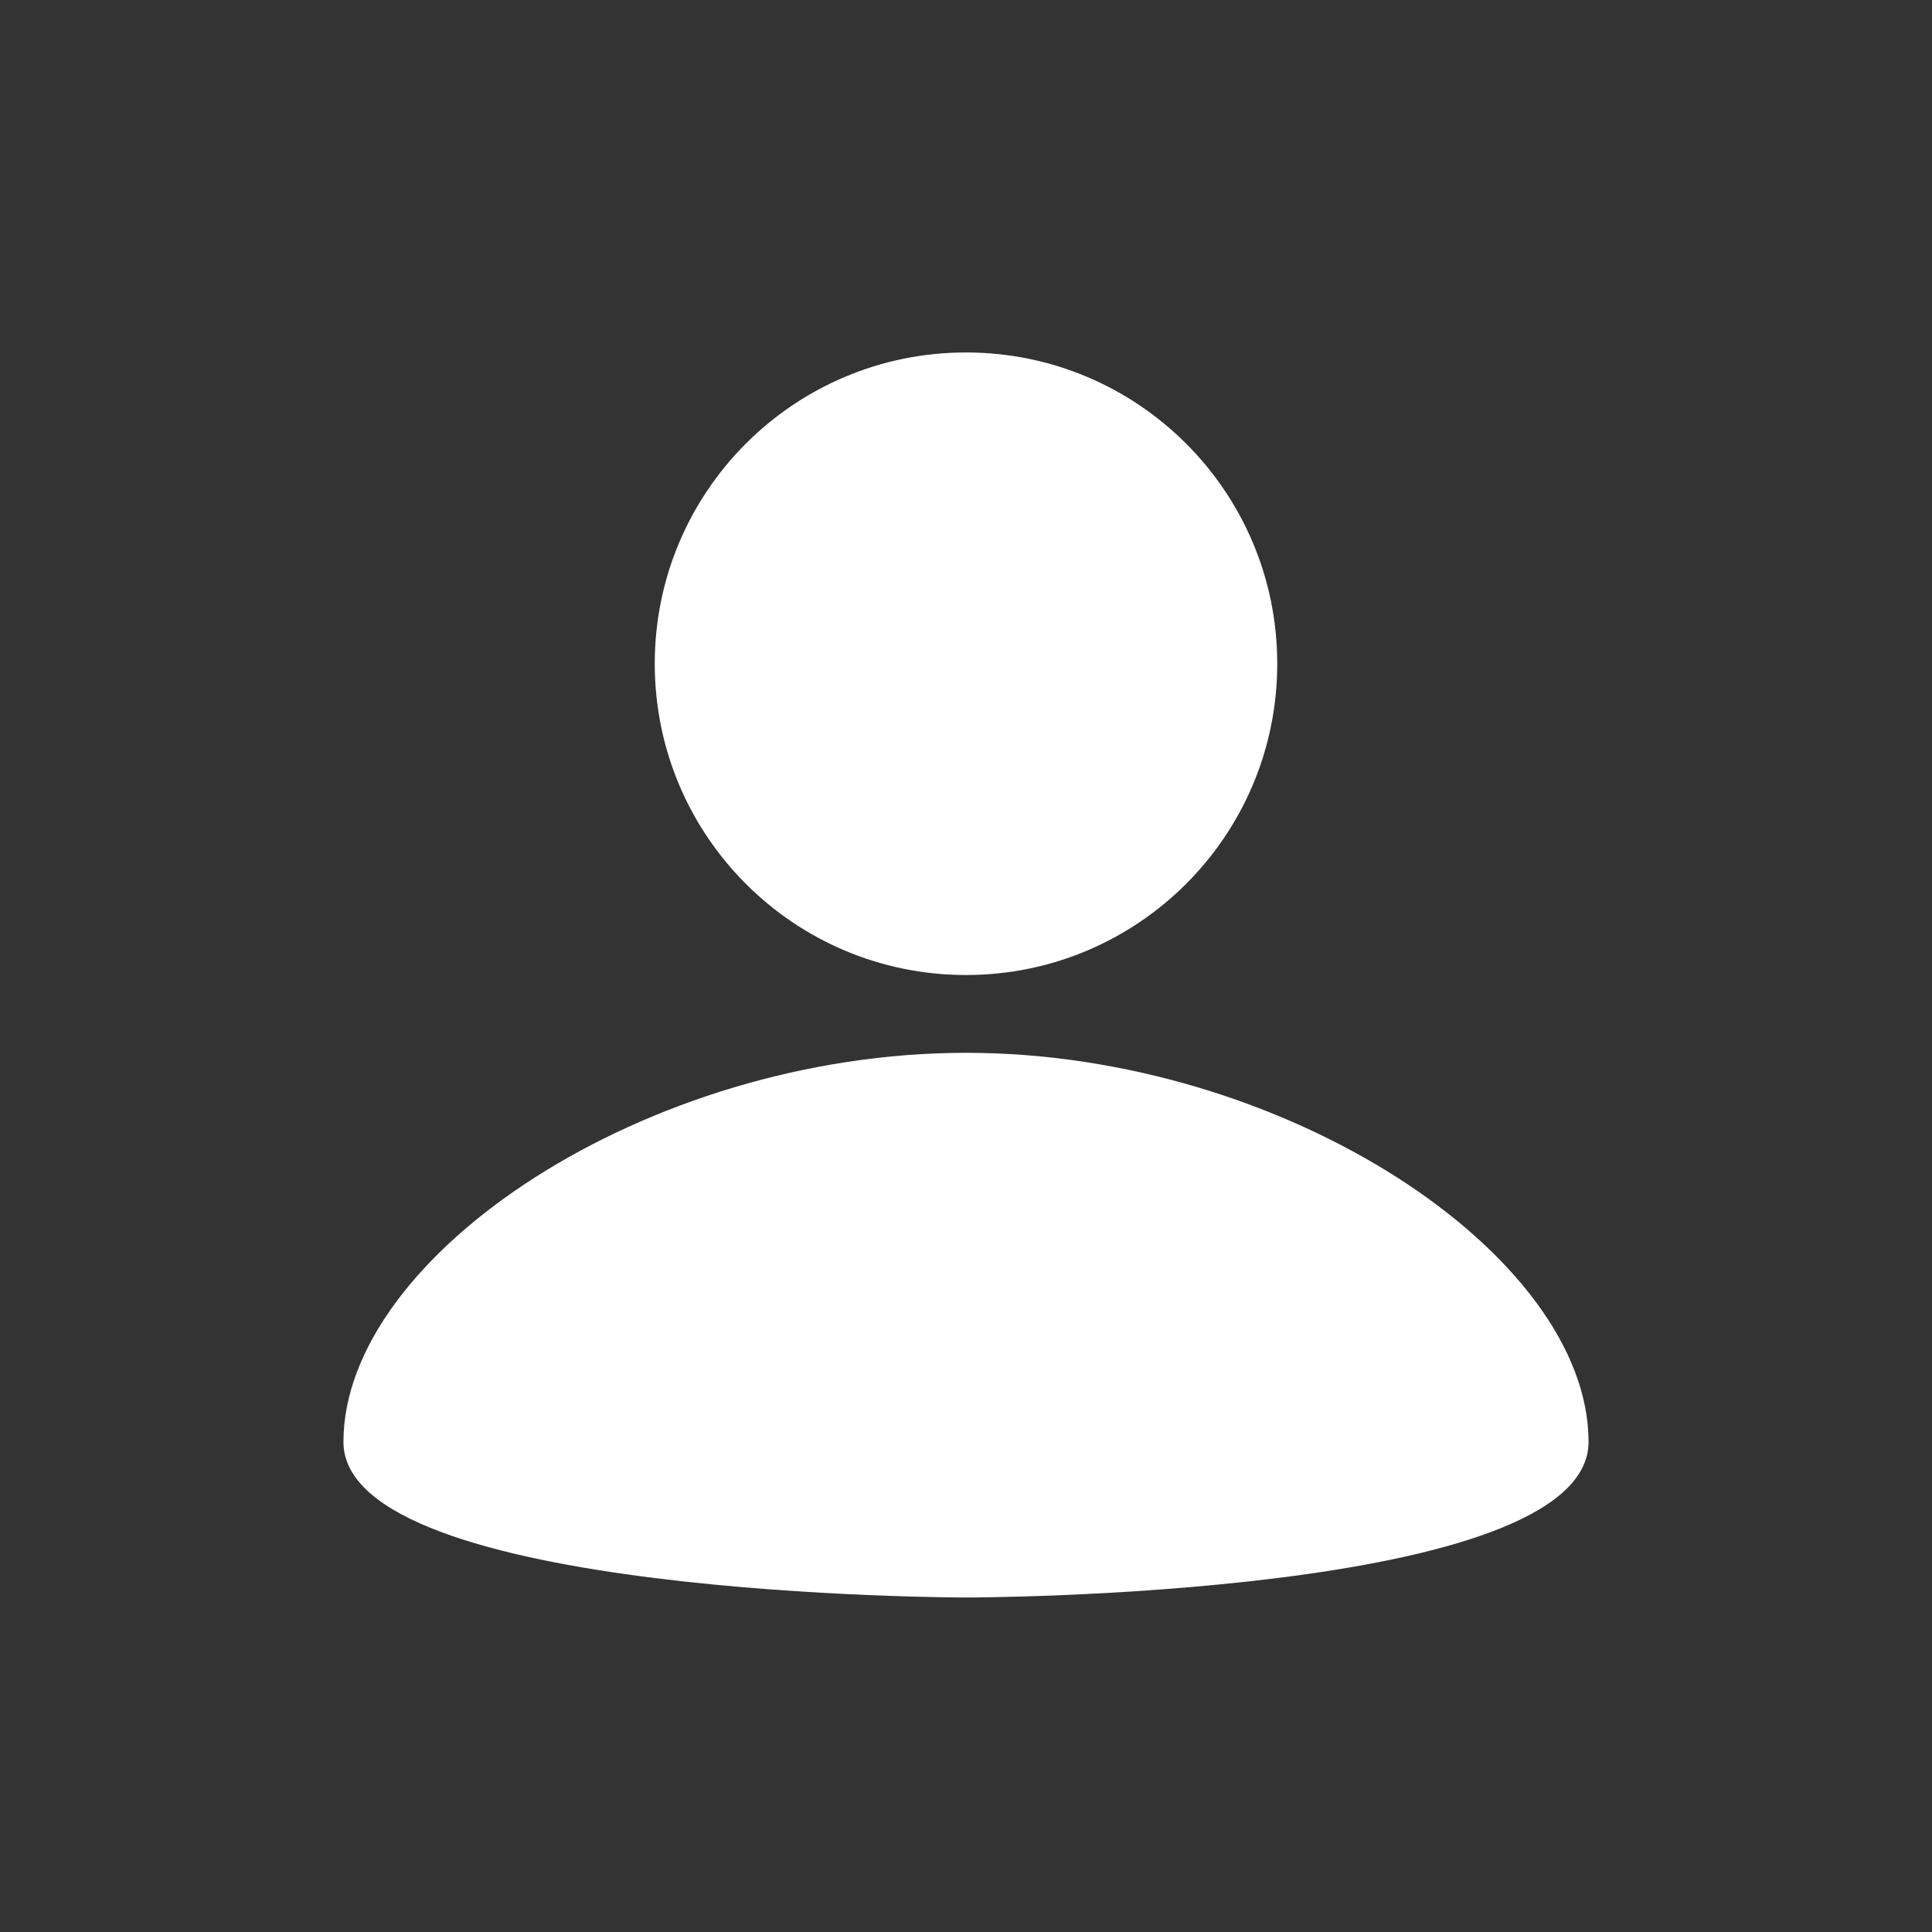 <svg width="30" height="30" viewBox="0 0 30 30" fill="none" xmlns="http://www.w3.org/2000/svg">
<rect x="0" y="0" width="30" height="30" fill="#333333" stroke="none"/>
<path d="M15 5.473C17.67 5.473 19.833 7.636 19.833 10.306C19.833 12.977 17.67 15.14 15 15.14C12.329 15.14 10.167 12.977 10.167 10.306C10.167 7.636 12.329 5.473 15 5.473ZM15 24.806C15 24.806 24.667 24.806 24.667 22.39C24.667 19.49 19.954 16.348 15 16.348C10.046 16.348 5.333 19.49 5.333 22.39C5.333 24.806 15 24.806 15 24.806Z" fill="white"/>
</svg>
